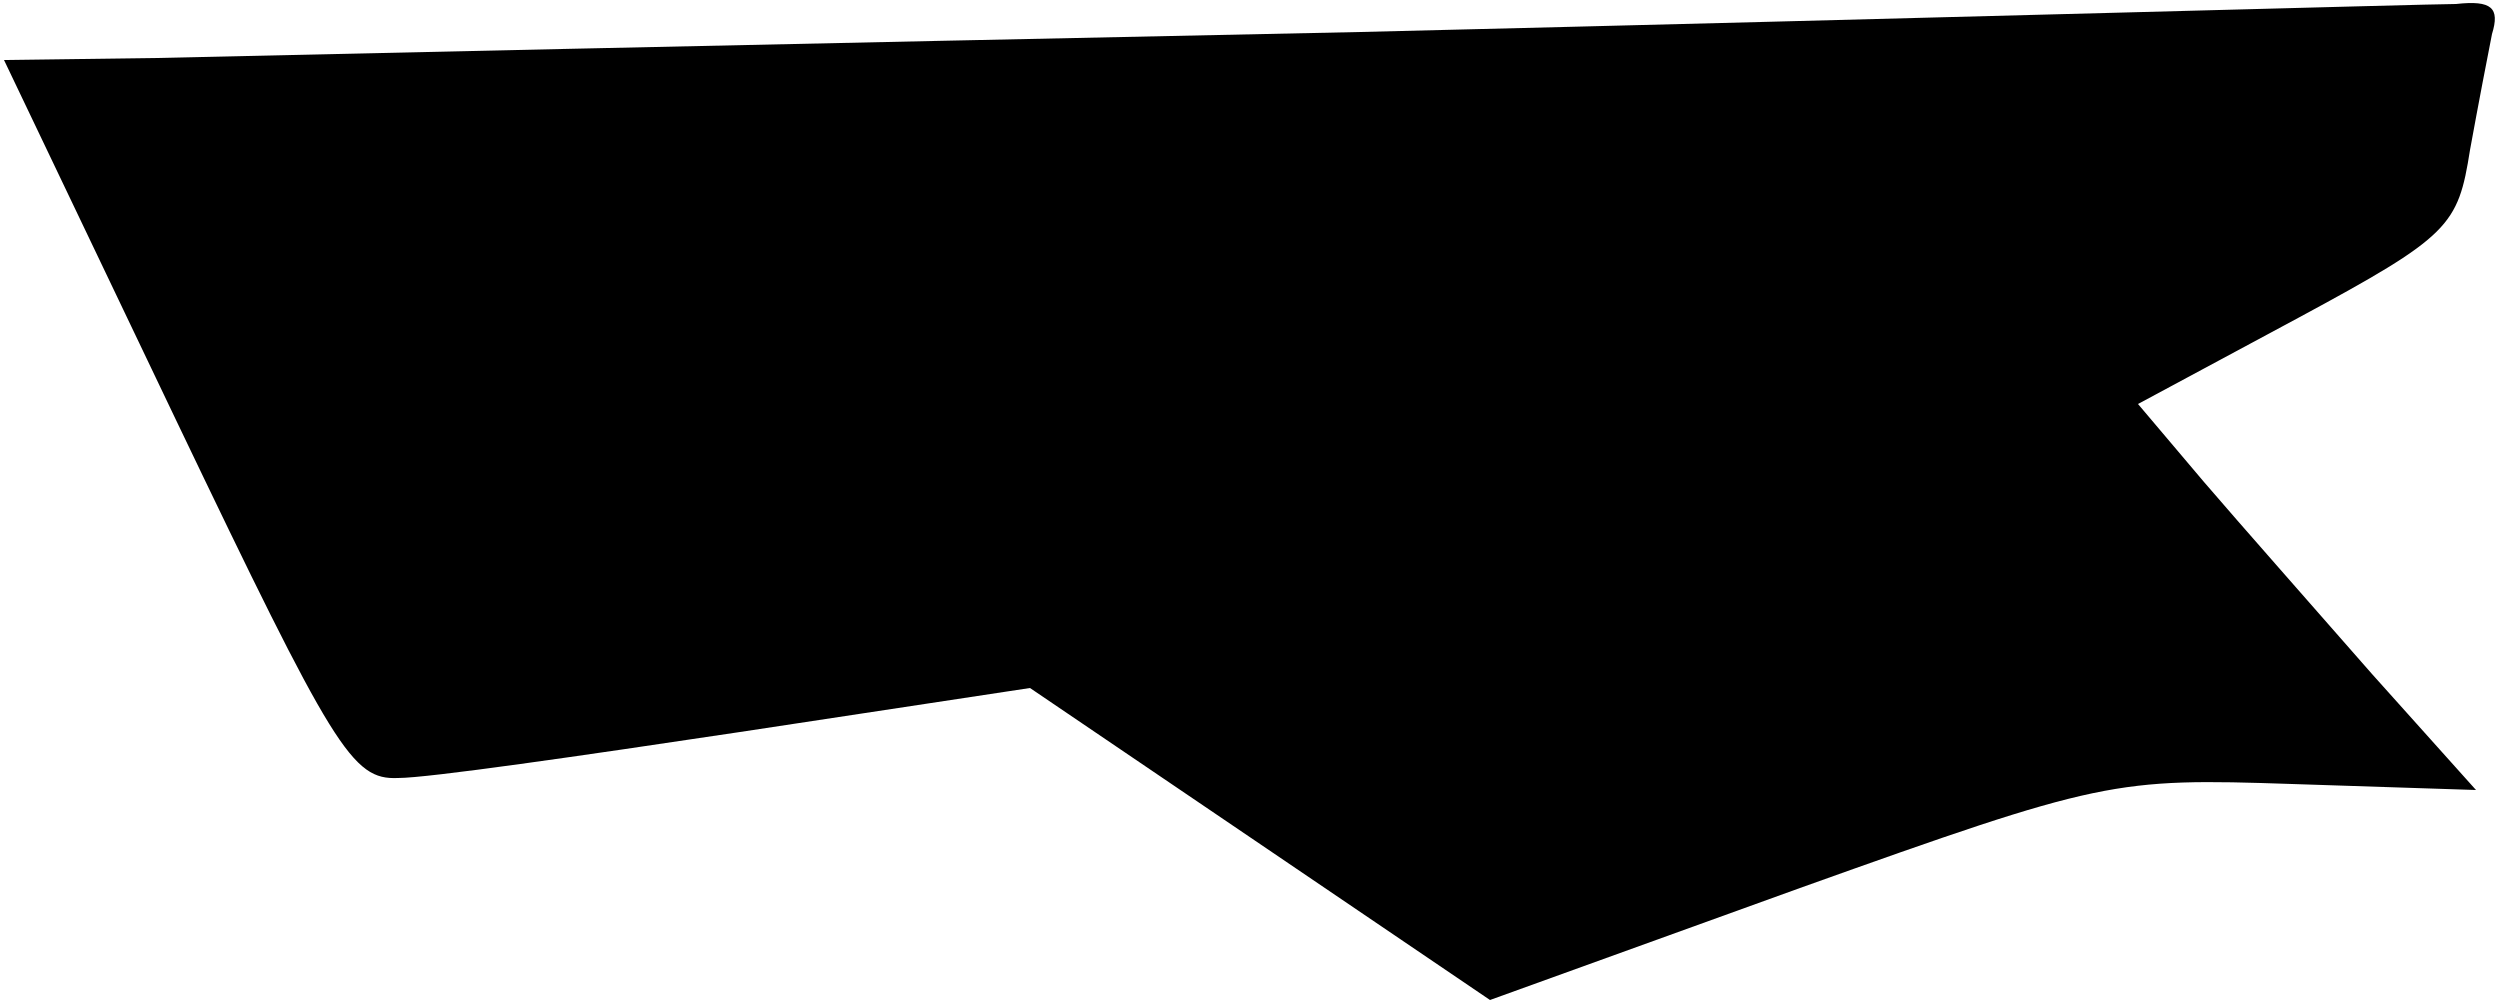 <?xml version="1.0" standalone="no"?>
<!DOCTYPE svg PUBLIC "-//W3C//DTD SVG 20010904//EN"
 "http://www.w3.org/TR/2001/REC-SVG-20010904/DTD/svg10.dtd">
<svg version="1.0" xmlns="http://www.w3.org/2000/svg"
 width="125pt" height="50pt" viewBox="0 0 125 50"
 preserveAspectRatio="xMidYMid meet">
<g transform="translate(0,50) scale(0.1,-0.1)"
fill="#000000" stroke="none">
<path fill="#000000" stroke="none" d="M680 484 c-289 -6 -560 -12 -602 -13
l-76 -1 86 -180 c79 -165 88 -180 111 -179 15 0 91 11 171 23 l145 22 115 -78
115 -78 155 56 c151 54 157 55 246 52 l92 -3 -52 58 c-28 32 -66 75 -84 96
l-33 39 80 43 c76 41 80 46 86 84 4 22 9 48 11 58 4 13 0 17 -18 15 -13 0
-259 -7 -548 -14z"/>
</g>
</svg>
